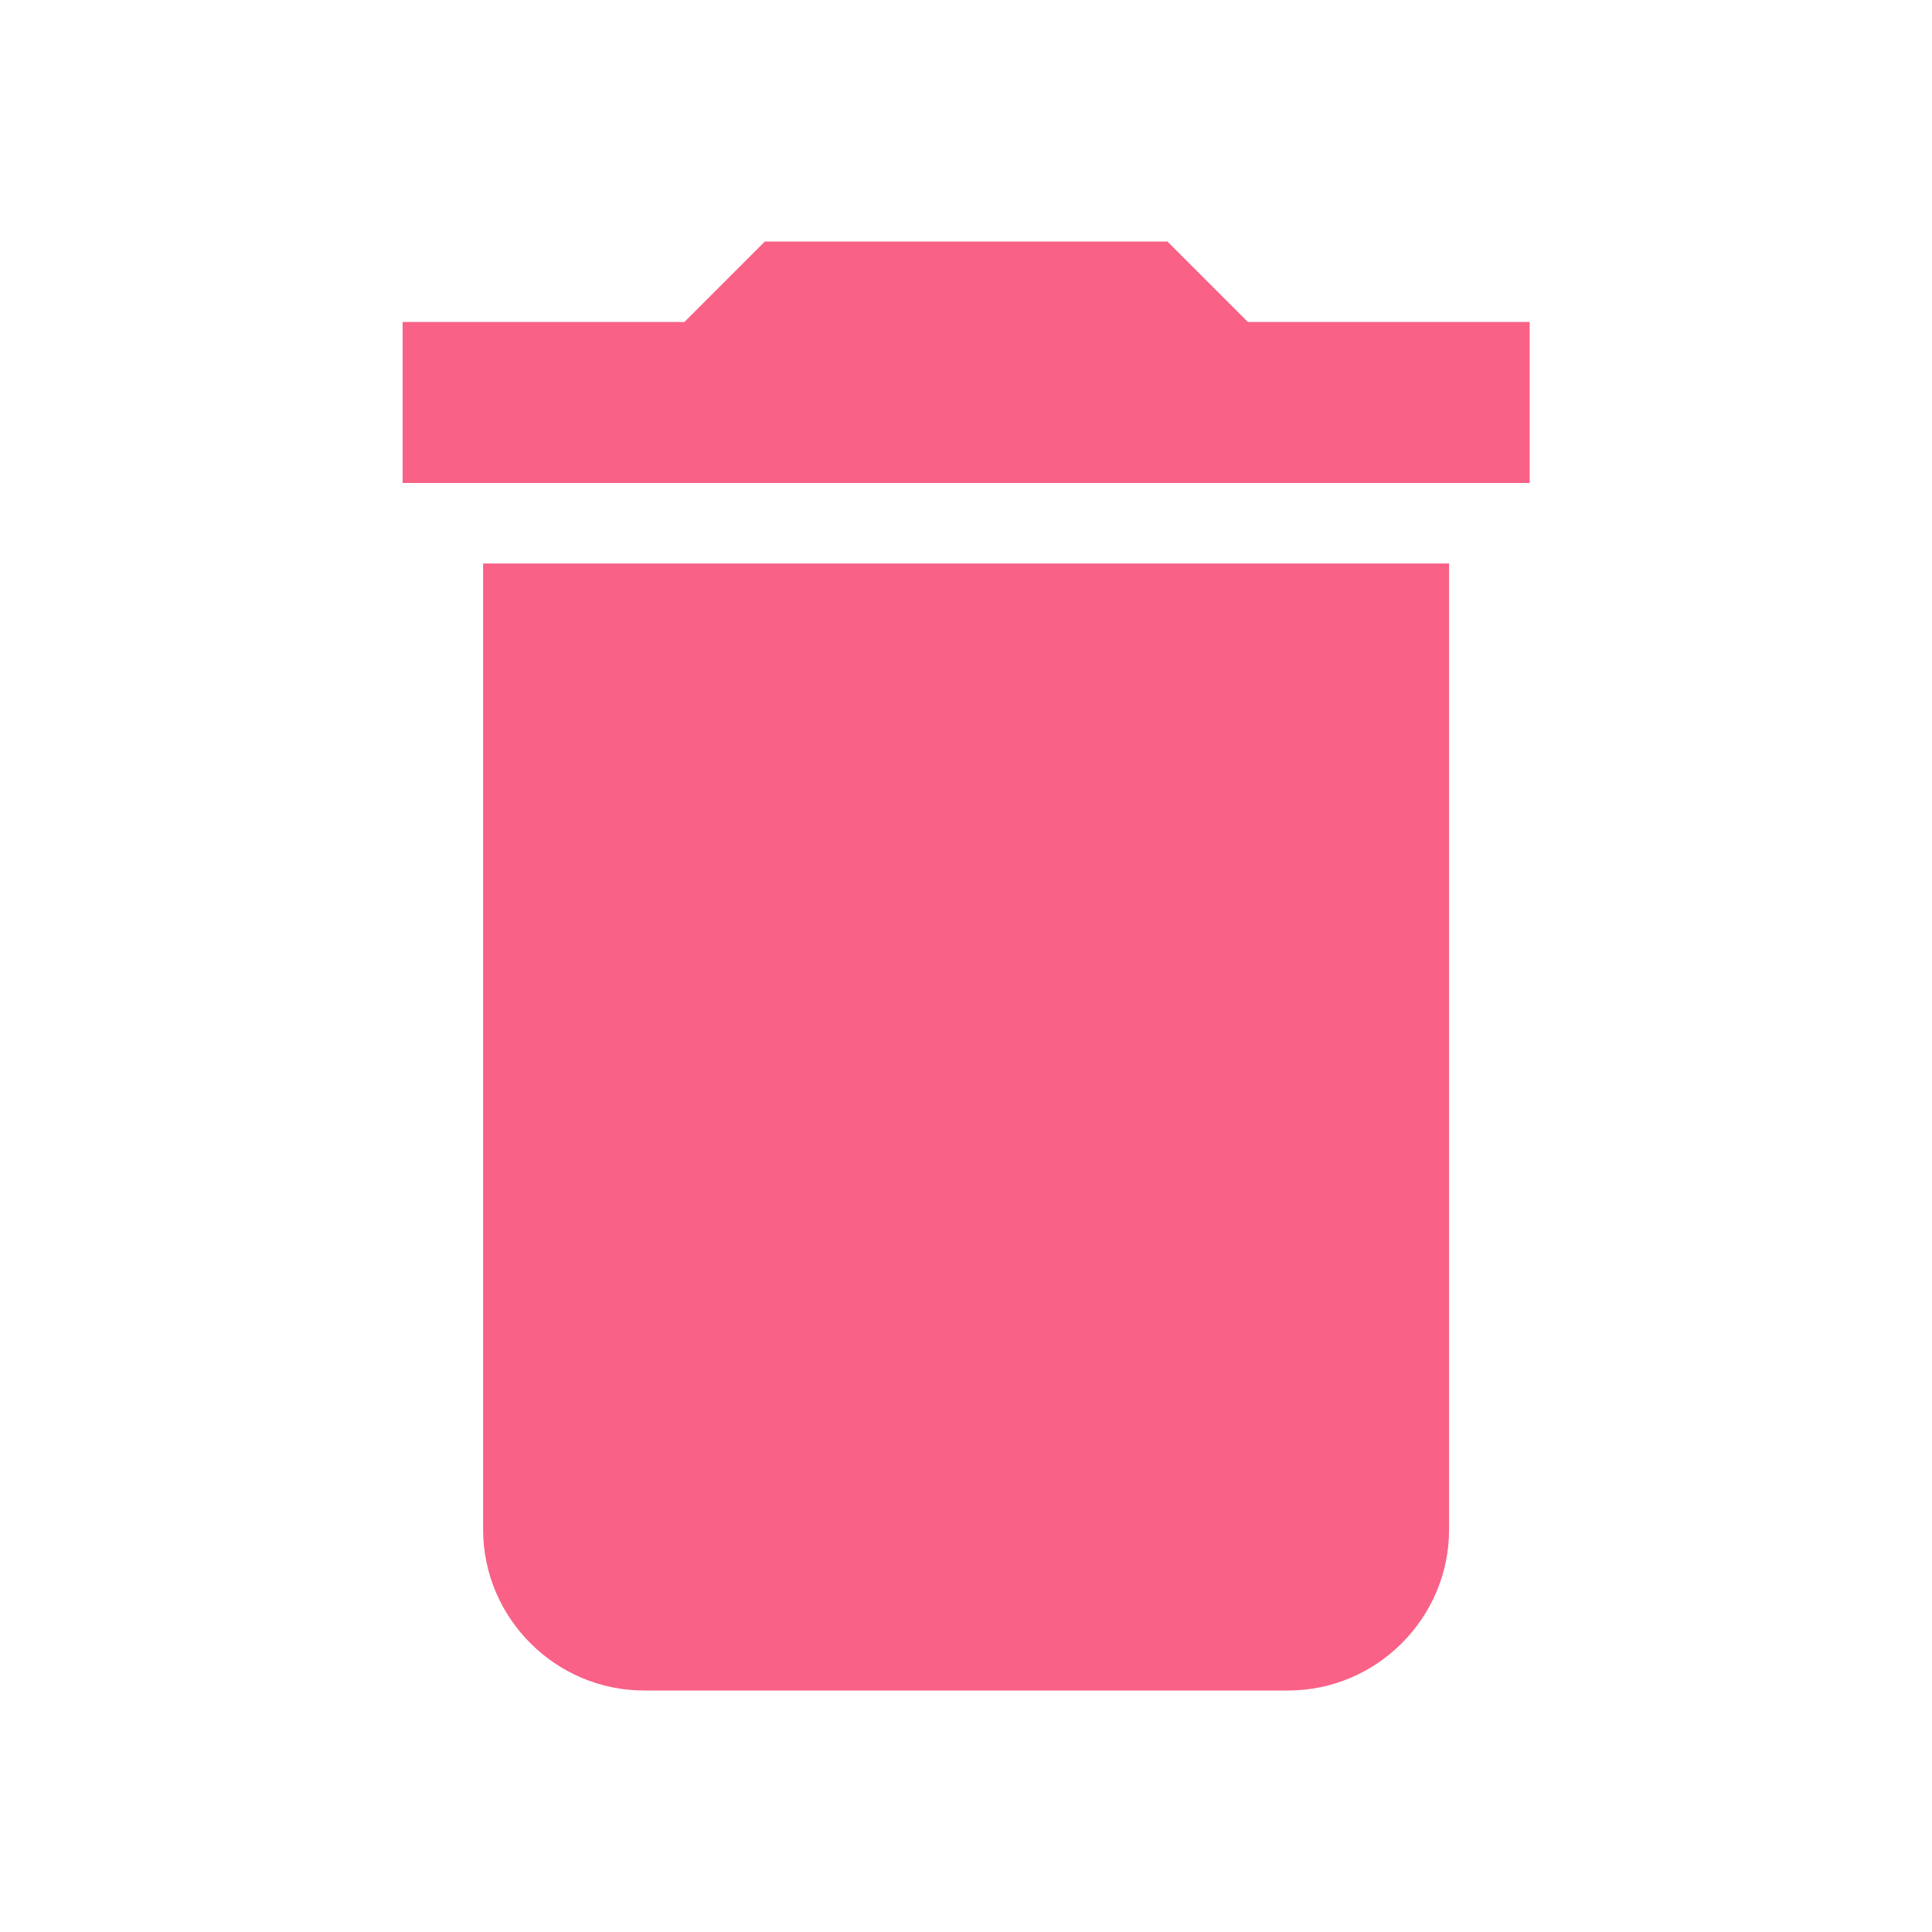<svg width="20" height="20" viewBox="0 0 20 20" fill="none" xmlns="http://www.w3.org/2000/svg">
    <g clip-path="url(#clip0_4154_25091)">
        <path d="M5.001 15.833C5.001 16.75 5.751 17.5 6.668 17.5H13.335C14.251 17.5 15.001 16.75 15.001 15.833V5.833H5.001V15.833ZM15.835 3.333H12.918L12.085 2.5H7.918L7.085 3.333H4.168V5H15.835V3.333Z"
              fill="#FA6187"/>
    </g>
    <defs>
        <clipPath id="clip0_4154_25091">
            <rect width="20" height="20" fill="white"/>
        </clipPath>
    </defs>
</svg>
